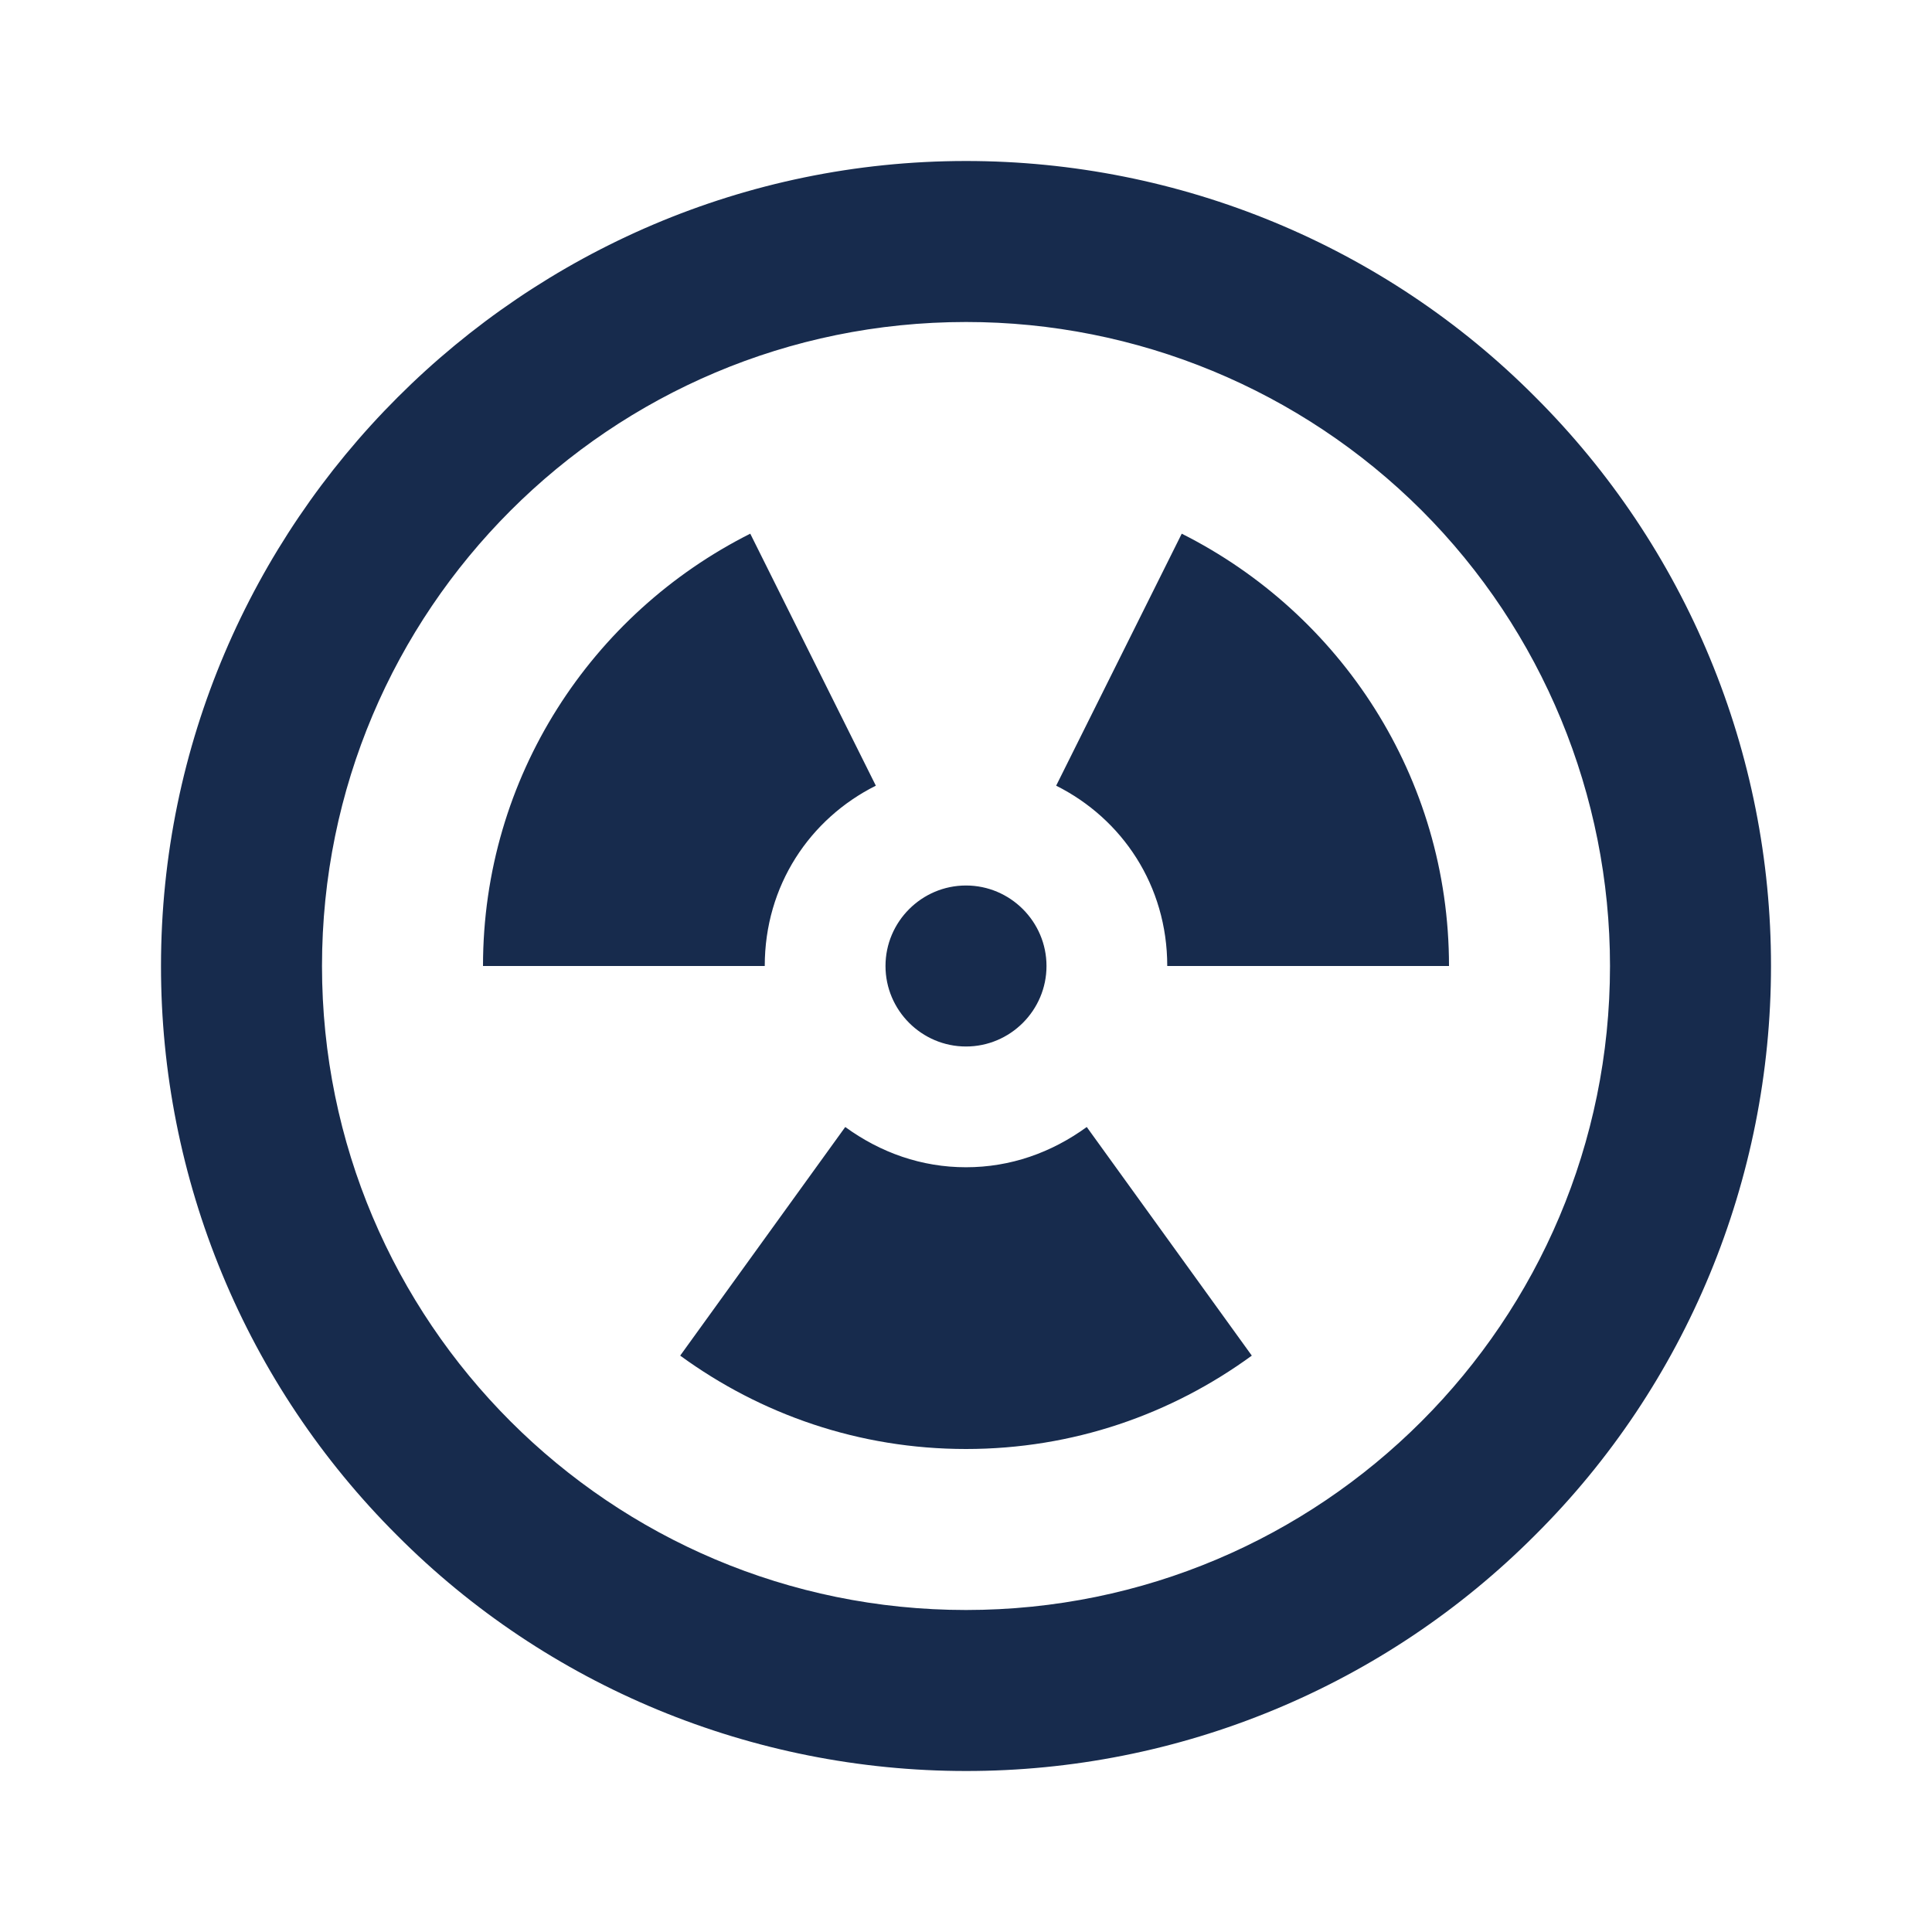 <svg width="30" height="30" viewBox="0 0 30 30" fill="none" xmlns="http://www.w3.org/2000/svg">
<path d="M15 2.5C18.312 2.5 21.5 3.812 23.837 6.162C25 7.322 25.922 8.699 26.55 10.216C27.179 11.733 27.501 13.358 27.5 15C27.5 18.312 26.188 21.5 23.837 23.837C22.678 25 21.301 25.922 19.784 26.55C18.267 27.179 16.642 27.501 15 27.5C11.688 27.5 8.5 26.188 6.162 23.837C5 22.678 4.078 21.301 3.45 19.784C2.821 18.267 2.499 16.642 2.5 15C2.5 8.125 8.125 2.5 15 2.5ZM15 5C9.475 5 5 9.475 5 15C5 20.525 9.475 25 15 25C20.525 25 25 20.525 25 15C25 12.35 23.95 9.8 22.075 7.925C20.197 6.051 17.653 4.999 15 5ZM16.875 17.5L19.438 21.05C18.188 21.962 16.663 22.5 15 22.5C13.338 22.5 11.812 21.962 10.562 21.05L13.125 17.5C13.675 17.9 14.312 18.125 15 18.125C15.688 18.125 16.325 17.9 16.875 17.5ZM15 13.75C15.688 13.75 16.25 14.312 16.25 15C16.25 15.688 15.688 16.25 15 16.25C14.312 16.25 13.75 15.688 13.75 15C13.75 14.312 14.312 13.75 15 13.75ZM11.65 8.287L13.6 12.2C12.575 12.713 11.875 13.75 11.875 15H7.5C7.5 12.062 9.188 9.525 11.65 8.287ZM18.35 8.287C20.812 9.525 22.5 12.062 22.5 15H18.125C18.125 13.75 17.425 12.713 16.4 12.2L18.35 8.287Z" fill="#172B4D"/>
</svg>
